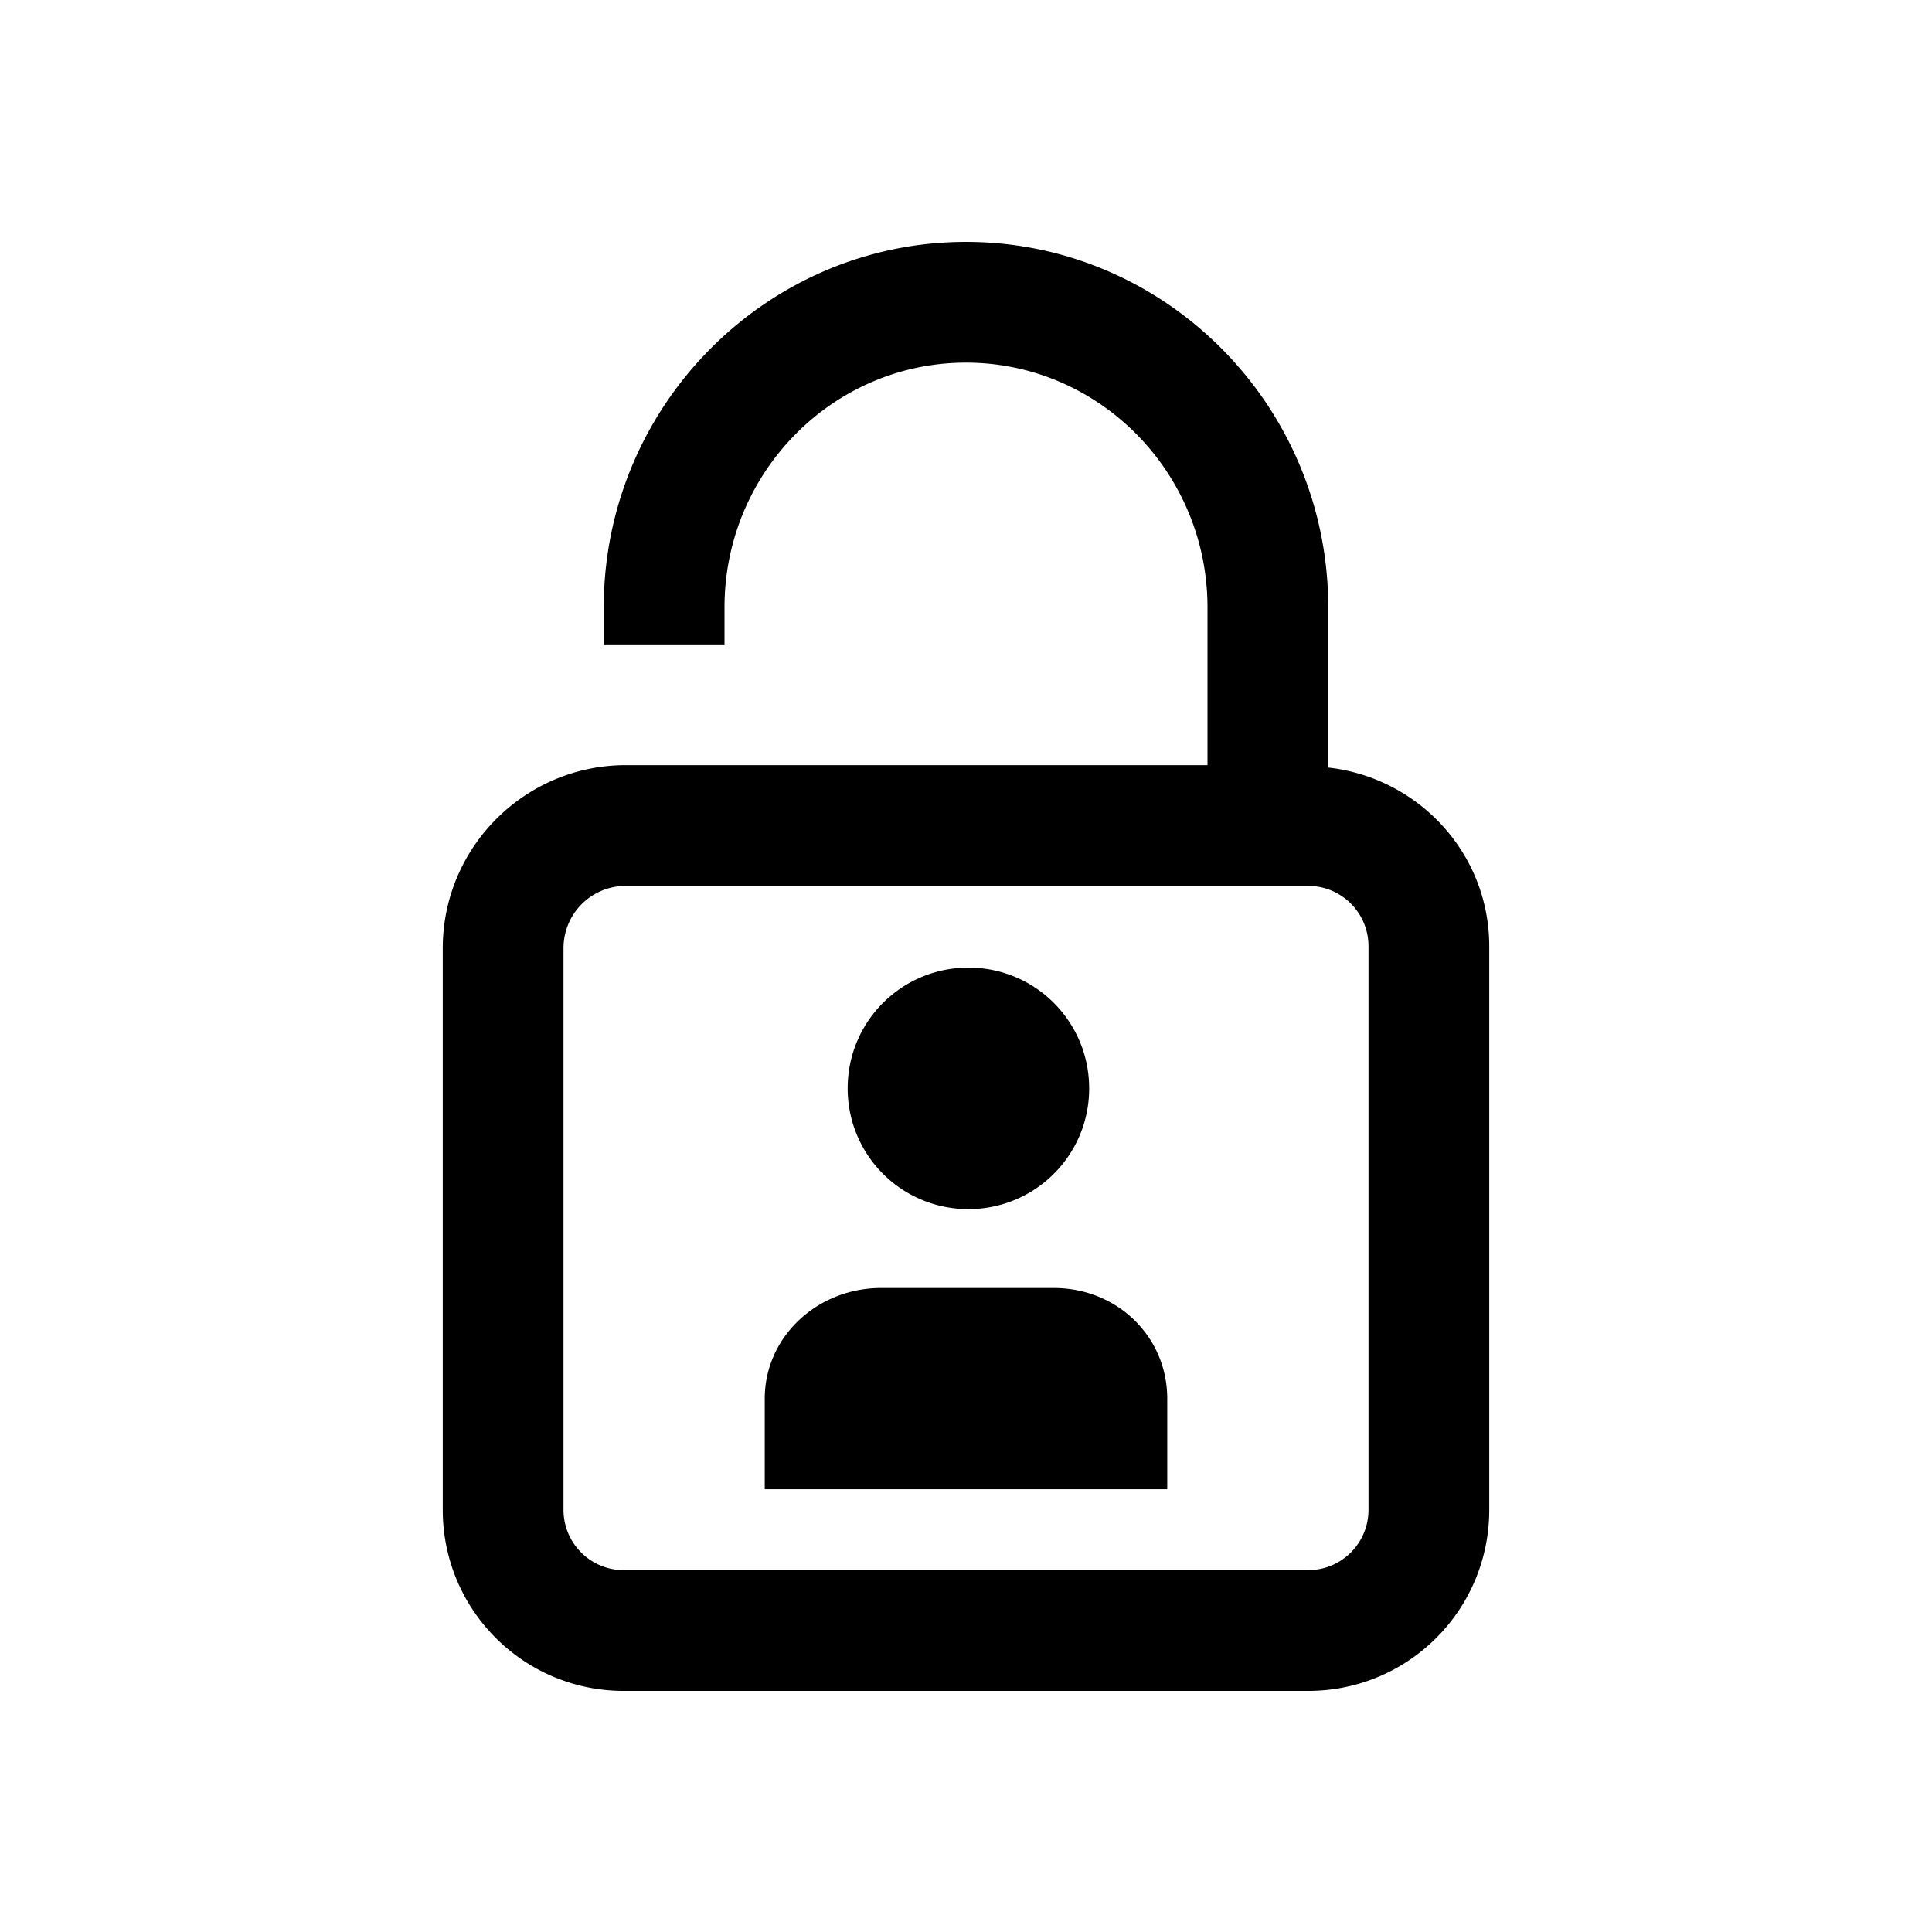 <svg xmlns="http://www.w3.org/2000/svg" viewBox="0 0 48 48"><title>Gebruiker ingelogd</title><path d="M29 34.75V37H19v-2.25c0-1.54 1.31-2.75 2.89-2.75h4.29c1.58 0 2.82 1.21 2.82 2.75Zm-4.96-4.71c1.66.01 3.01-1.32 3.02-2.98s-1.32-3.01-2.98-3.02-3.01 1.32-3.02 2.98a2.996 2.996 0 0 0 2.98 3.02ZM37 23.5v14.01c0 2.49-2.01 4.5-4.5 4.5h-17c-2.49 0-4.5-2.01-4.5-4.5V23.56c0-2.51 2.04-4.55 4.55-4.55H30v-3.92c0-3.35-2.69-6.08-6-6.08s-6 2.73-6 6.08v.92h-3v-.92c0-5 4.04-9.08 9-9.08s9 4.07 9 9.08v3.98c2.24.25 4 2.13 4 4.44Zm-4.5-1.49H15.55c-.86 0-1.55.69-1.55 1.55v13.95c0 .83.67 1.5 1.5 1.5h17c.83 0 1.5-.67 1.5-1.5v-14c0-.83-.67-1.5-1.5-1.5Z"/></svg>
